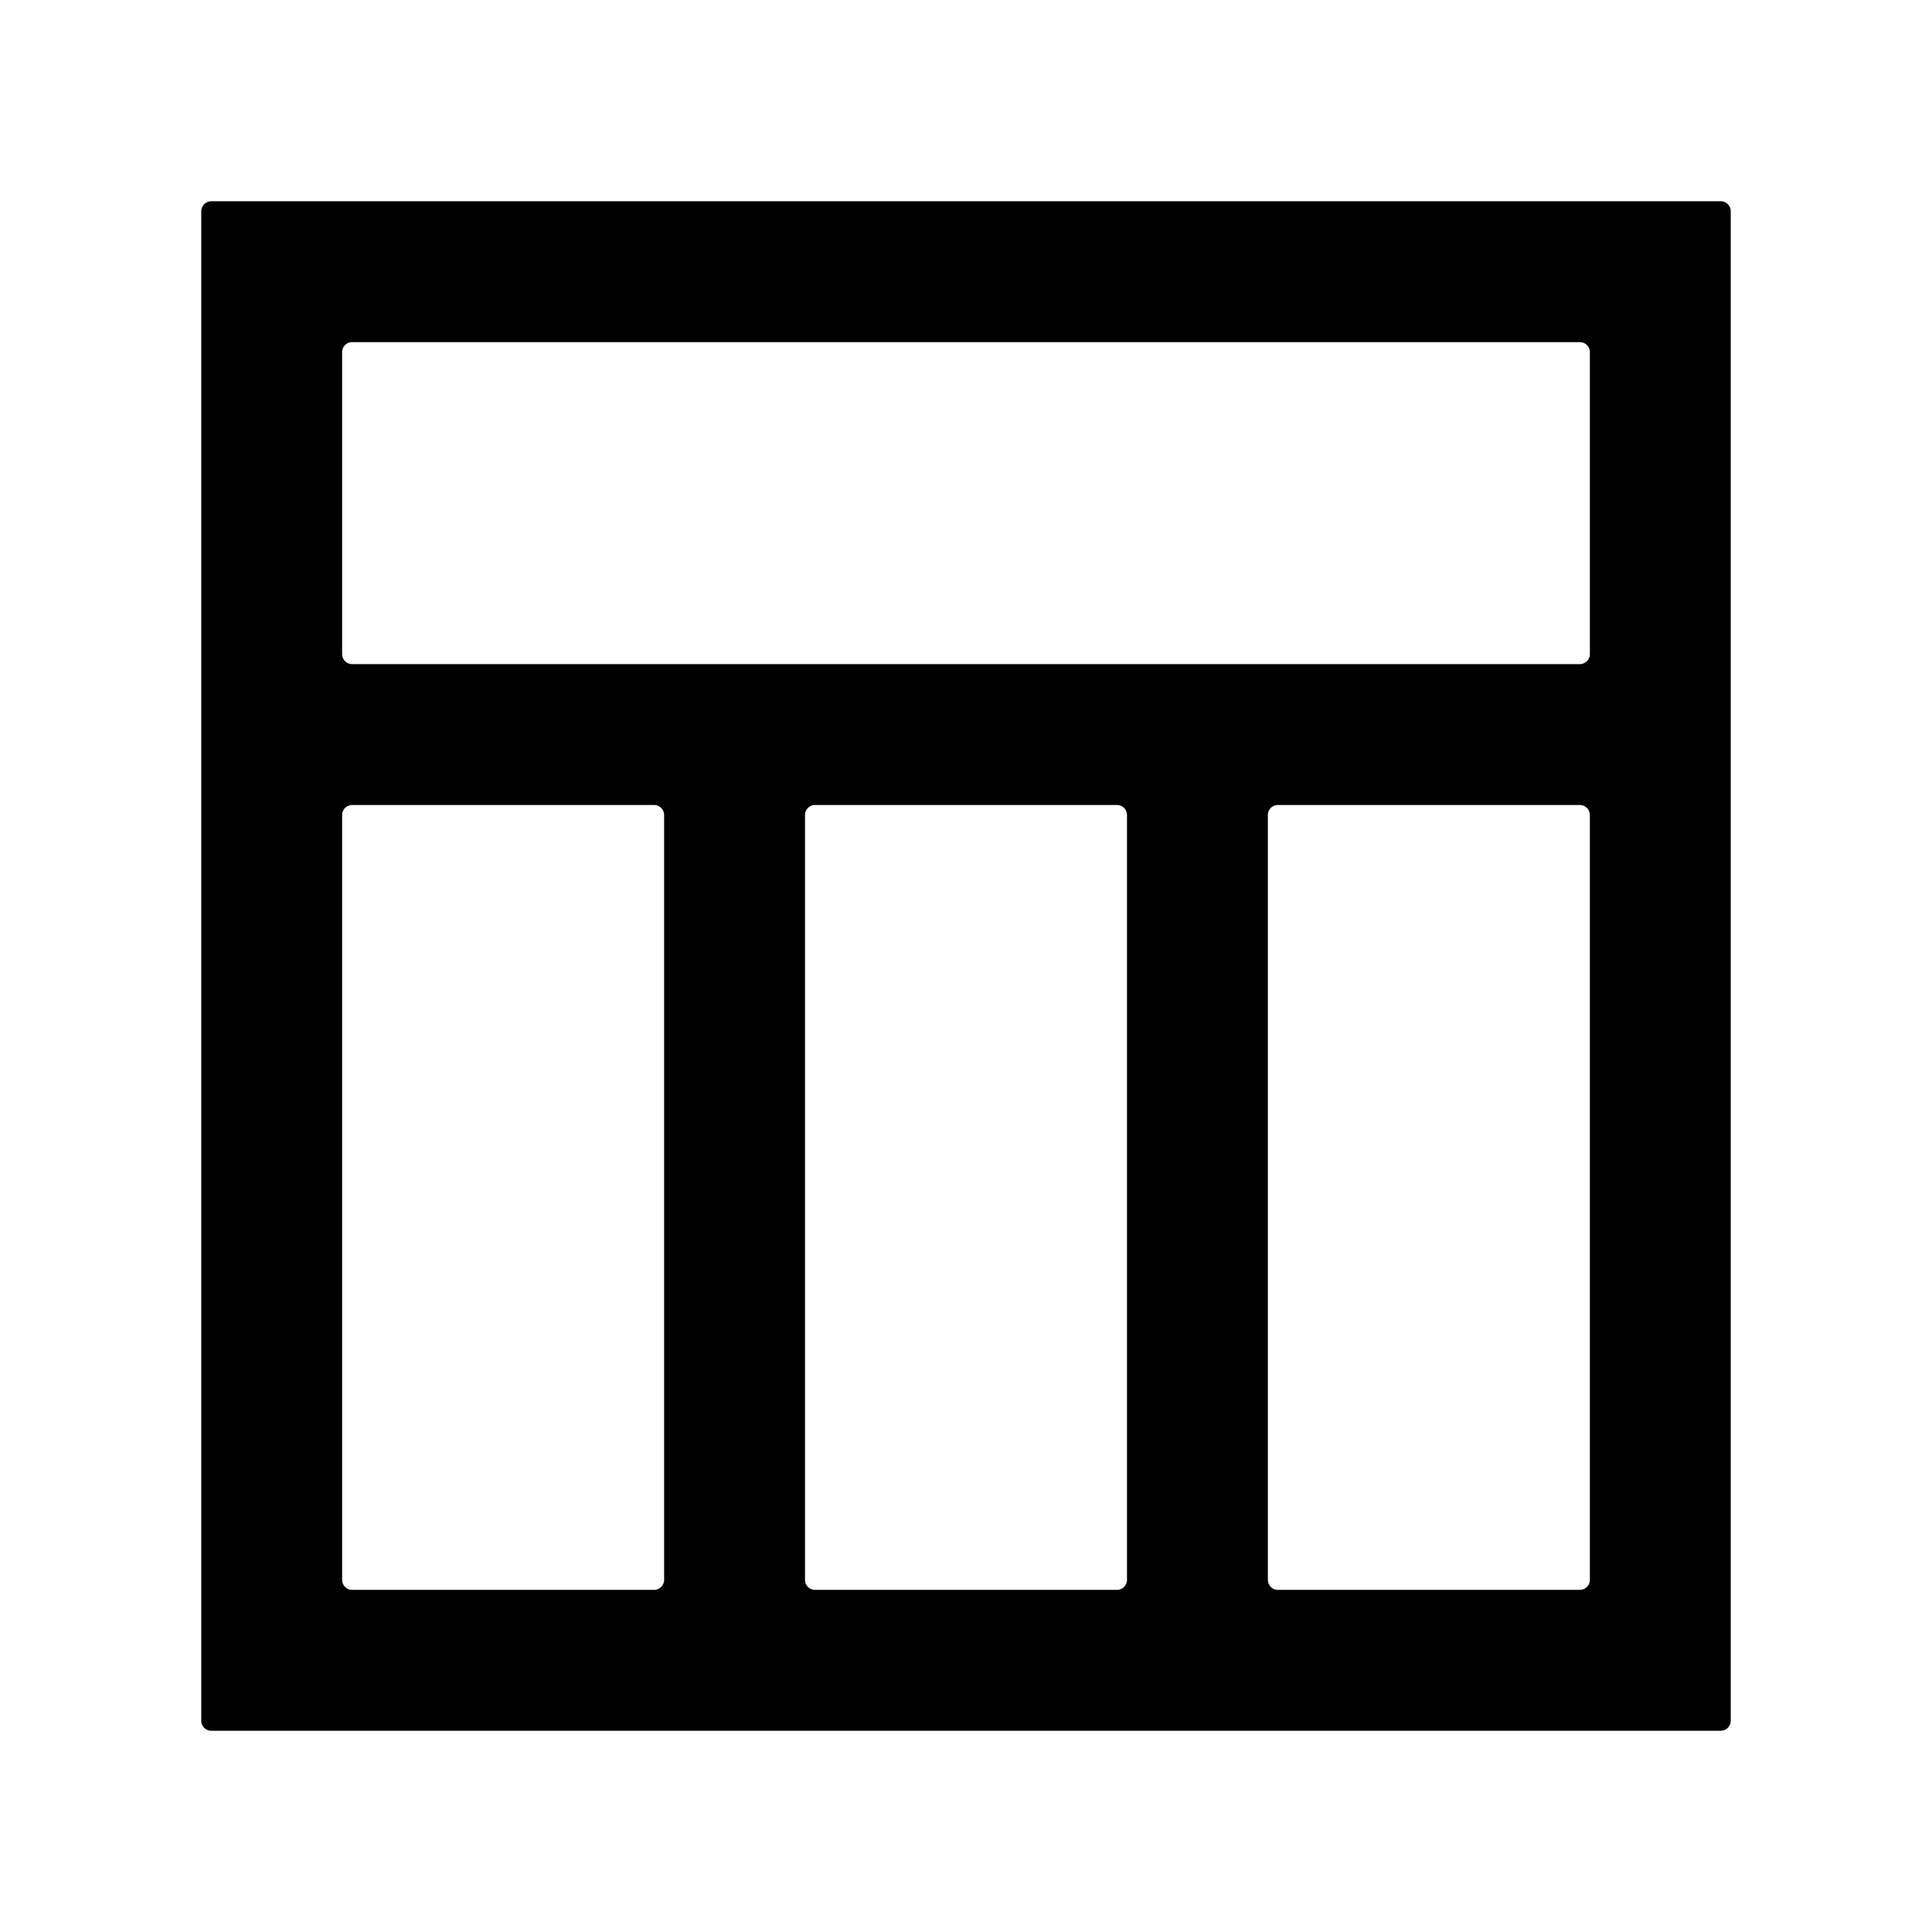 <?xml version="1.0" standalone="no"?><!DOCTYPE svg PUBLIC "-//W3C//DTD SVG 1.1//EN" "http://www.w3.org/Graphics/SVG/1.1/DTD/svg11.dtd"><svg t="1616146134710" class="icon" viewBox="0 0 1024 1024" version="1.1" xmlns="http://www.w3.org/2000/svg" p-id="97354" xmlns:xlink="http://www.w3.org/1999/xlink" width="300" height="300"><defs><style type="text/css"></style></defs><path d="M512 106.667H112a5.333 5.333 0 0 0-5.333 5.333v800a5.333 5.333 0 0 0 5.333 5.333h800a5.333 5.333 0 0 0 5.333-5.333V112a5.333 5.333 0 0 0-5.333-5.333z m0 74.667h325.333a5.333 5.333 0 0 1 5.333 5.333v160a5.333 5.333 0 0 1-5.333 5.333H186.667a5.333 5.333 0 0 1-5.333-5.333V186.667a5.333 5.333 0 0 1 5.333-5.333z m85.333 250.667v405.333a5.333 5.333 0 0 1-5.333 5.333H432a5.333 5.333 0 0 1-5.333-5.333V432a5.333 5.333 0 0 1 5.333-5.333h160a5.333 5.333 0 0 1 5.333 5.333z m-410.667-5.333h160a5.333 5.333 0 0 1 5.333 5.333v405.333a5.333 5.333 0 0 1-5.333 5.333H186.667a5.333 5.333 0 0 1-5.333-5.333V432a5.333 5.333 0 0 1 5.333-5.333z m485.333 410.667V432a5.333 5.333 0 0 1 5.333-5.333h160a5.333 5.333 0 0 1 5.333 5.333v405.333a5.333 5.333 0 0 1-5.333 5.333h-160a5.333 5.333 0 0 1-5.333-5.333z" p-id="97355"></path></svg>